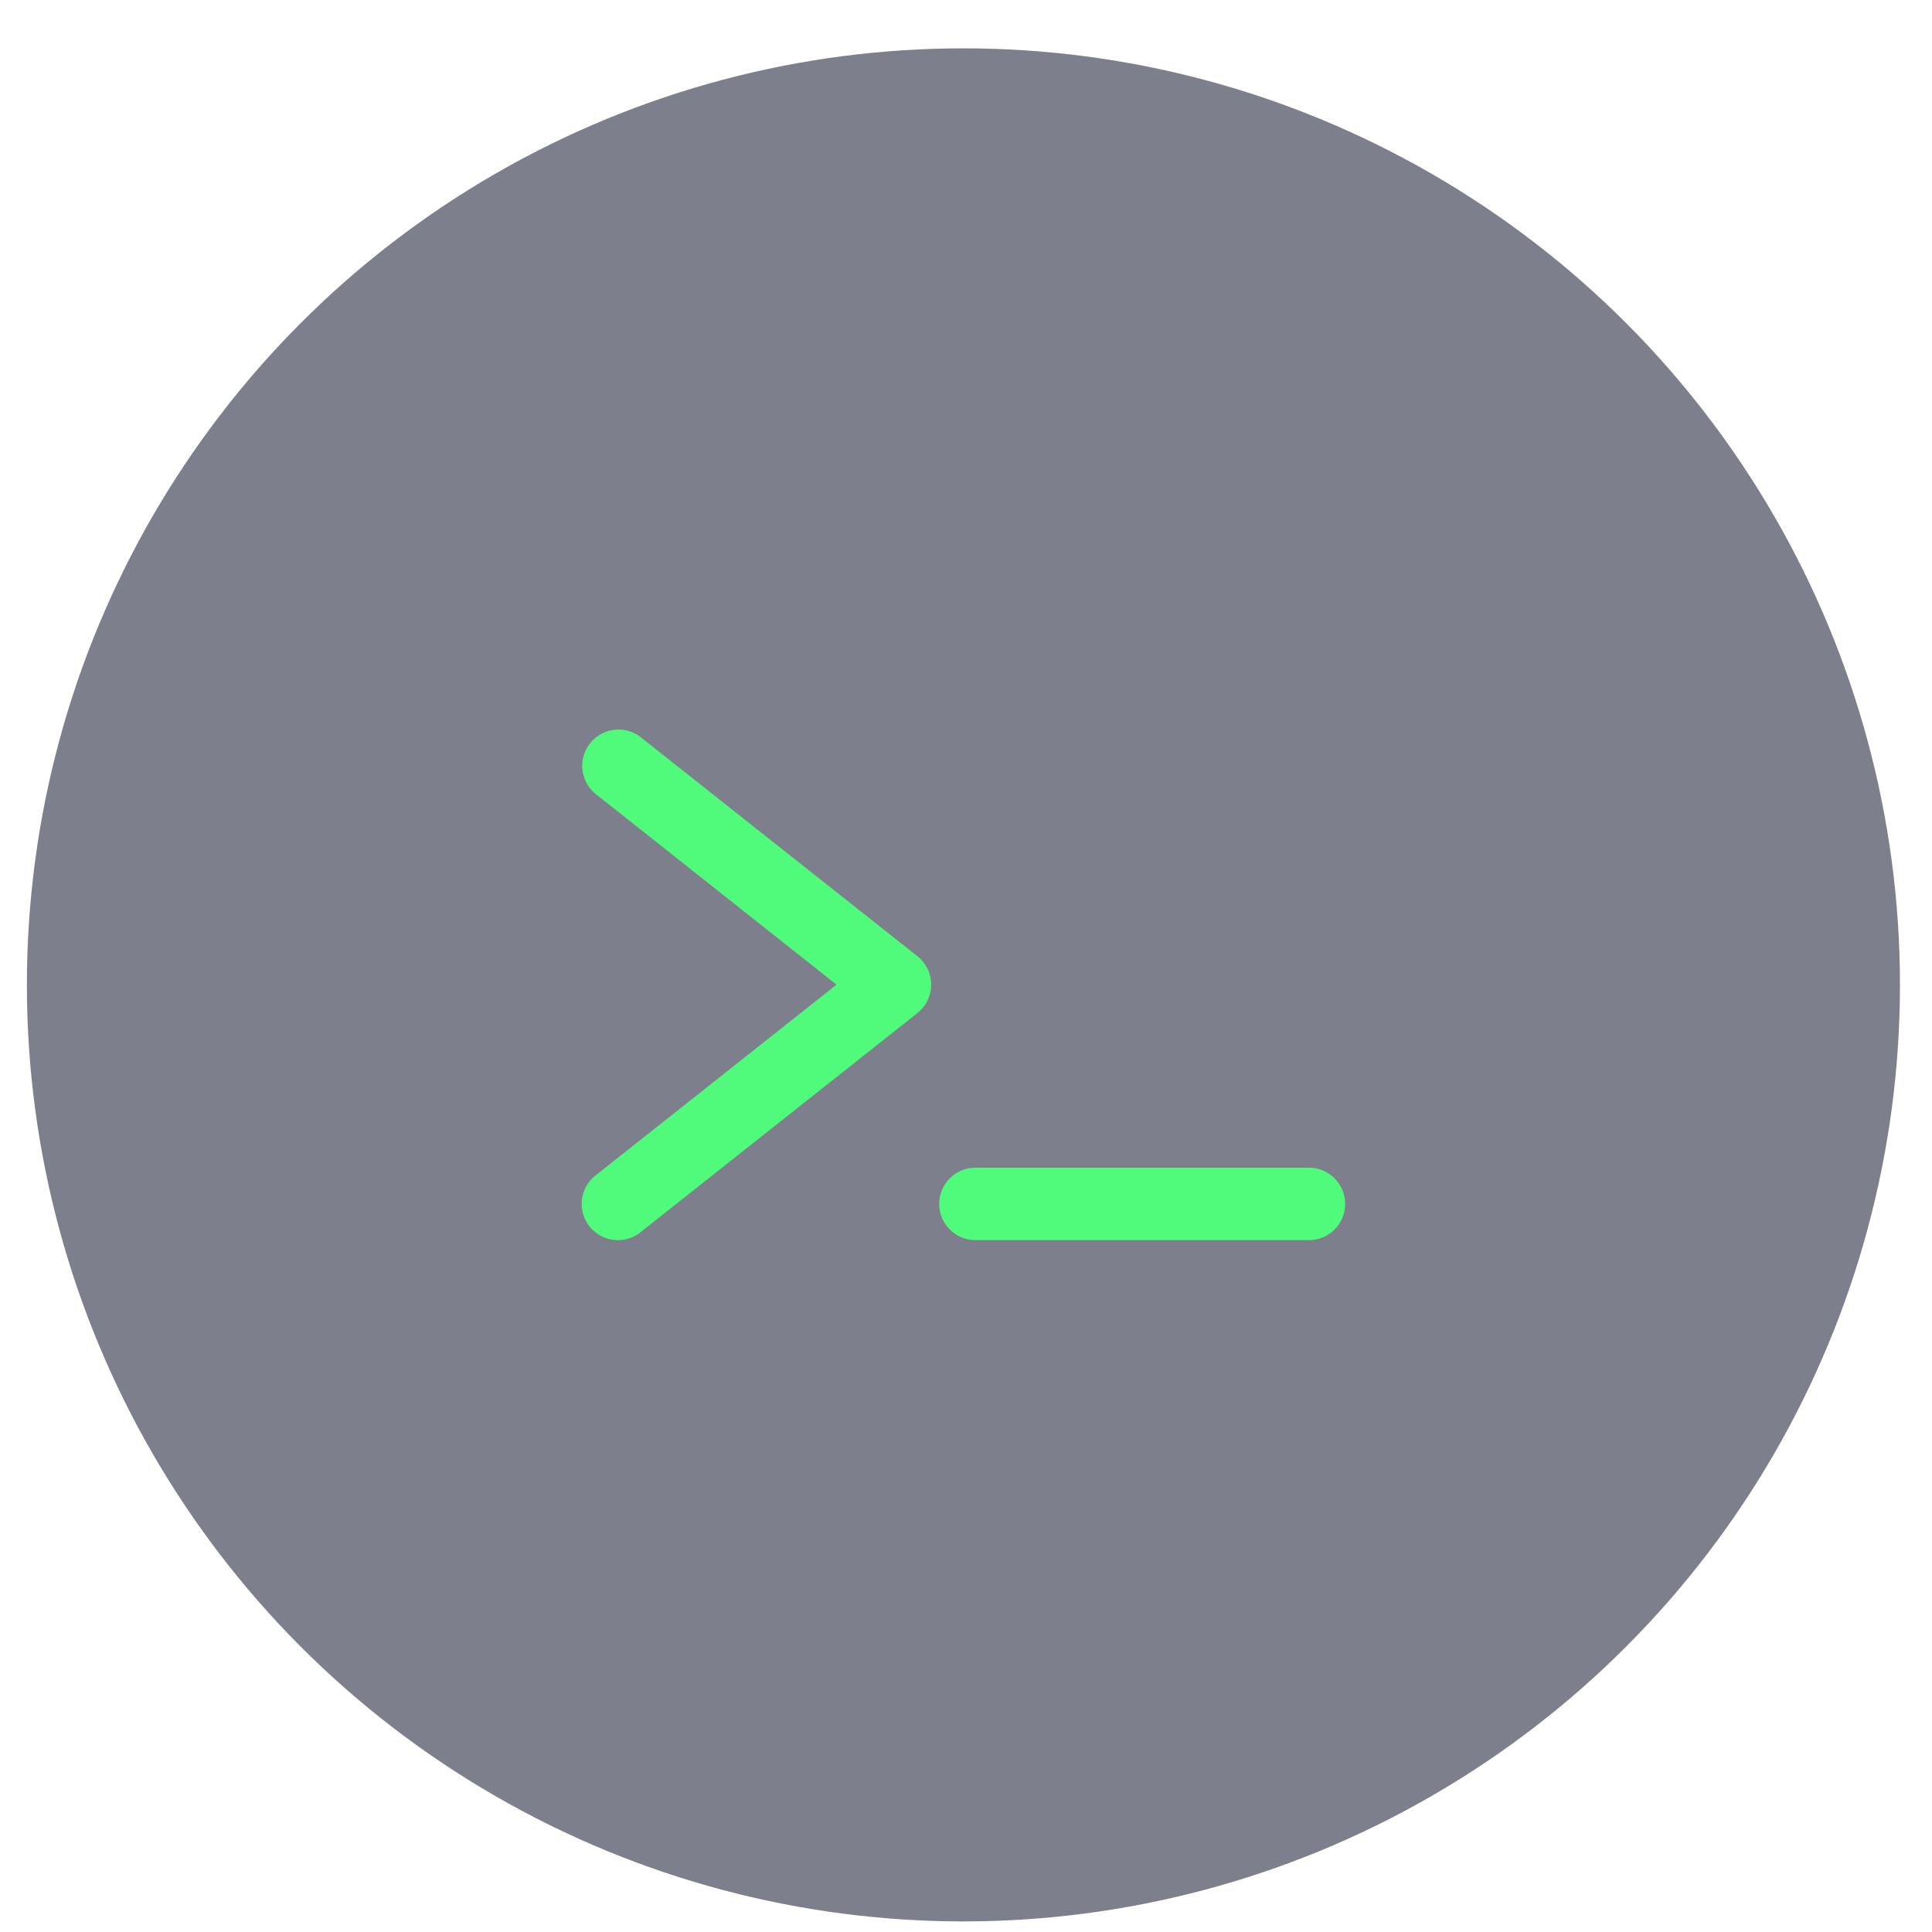 <?xml version="1.0" encoding="UTF-8" standalone="no"?>
<!-- Generator: Gravit.io -->

<svg
   style="isolation:isolate"
   viewBox="0 0 48 48"
   width="48pt"
   height="48pt"
   version="1.1"
   id="svg10"
   sodipodi:docname="utilities-x-terminal.svg"
   inkscape:version="1.2.2 (b0a8486541, 2022-12-01)"
   xmlns:inkscape="http://www.inkscape.org/namespaces/inkscape"
   xmlns:sodipodi="http://sodipodi.sourceforge.net/DTD/sodipodi-0.dtd"
   xmlns="http://www.w3.org/2000/svg"
   xmlns:svg="http://www.w3.org/2000/svg">
  <defs
     id="defs14" />
  <sodipodi:namedview
     id="namedview12"
     pagecolor="#505050"
     bordercolor="#eeeeee"
     borderopacity="1"
     inkscape:showpageshadow="0"
     inkscape:pageopacity="0"
     inkscape:pagecheckerboard="0"
     inkscape:deskcolor="#505050"
     inkscape:document-units="pt"
     showgrid="false"
     inkscape:zoom="15.921875"
     inkscape:cx="29.895976"
     inkscape:cy="32.031403"
     inkscape:window-width="2560"
     inkscape:window-height="1361"
     inkscape:window-x="0"
     inkscape:window-y="0"
     inkscape:window-maximized="1"
     inkscape:current-layer="svg10" />
  <g
     style="opacity:0.99;"
     id="g6">
    <g
       opacity="0.99"
       id="g4">
      <ellipse
         vector-effect="non-scaling-stroke"
         cx="23.936"
         cy="24.469"
         rx="23.268"
         ry="23.268"
         fill="#72787e"
         fill-opacity="0.7"
         id="ellipse2"
         style="fill:#44475a" />
    </g>
  </g>
  <path
     d=" M 15.351 18.126 C 14.968 18.132 14.63 18.38 14.51 18.744 C 14.39 19.108 14.513 19.508 14.818 19.741 L 20.783 24.464 L 14.818 29.186 C 14.553 29.382 14.416 29.706 14.46 30.032 C 14.504 30.358 14.723 30.634 15.03 30.752 C 15.338 30.869 15.685 30.81 15.935 30.597 L 22.793 25.169 C 23.009 24.998 23.135 24.738 23.135 24.463 C 23.135 24.188 23.009 23.927 22.793 23.757 L 15.935 18.329 C 15.771 18.194 15.564 18.122 15.351 18.126 Z  M 24.234 29.011 C 23.737 29.011 23.334 29.414 23.334 29.911 C 23.334 30.408 23.737 30.811 24.234 30.811 L 32.519 30.811 C 33.017 30.811 33.42 30.408 33.42 29.911 C 33.42 29.414 33.017 29.011 32.519 29.011 L 24.234 29.011 Z "
     fill-rule="evenodd"
     fill="#95fd8b"
     id="path8"
     style="fill:#50fa7b" />
</svg>
